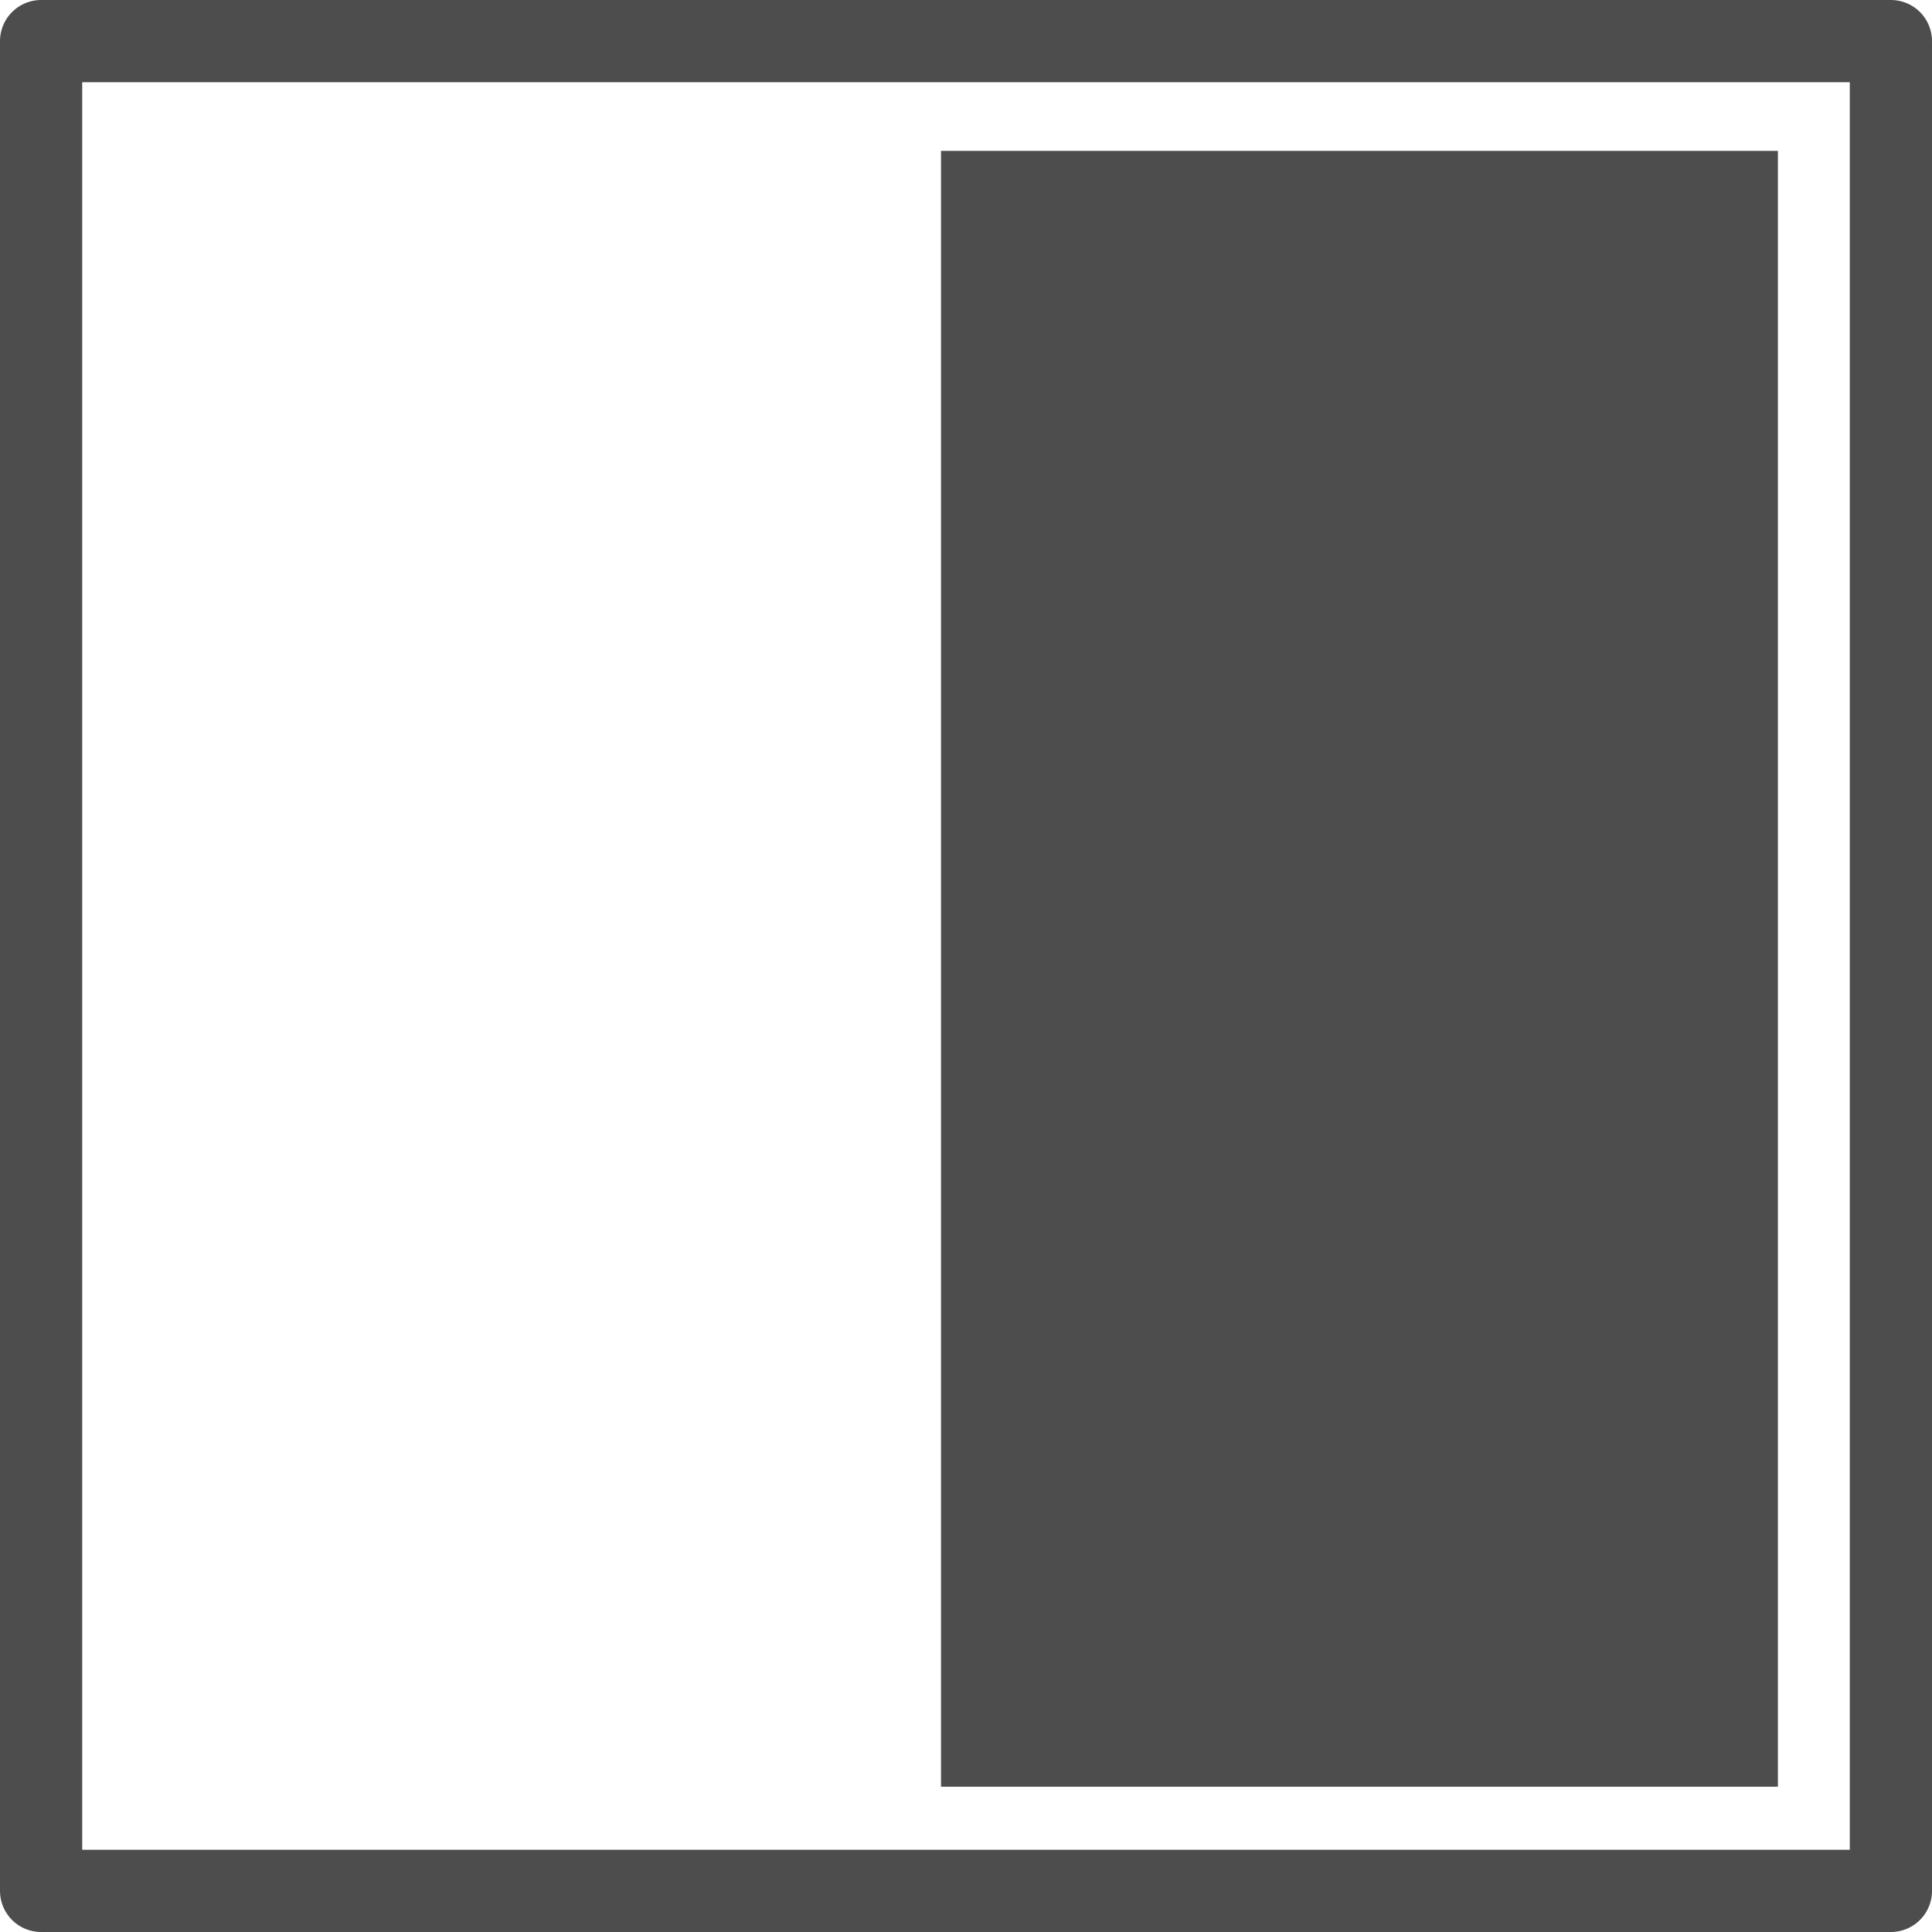 <?xml version="1.0" encoding="UTF-8" standalone="no"?>
<svg
   xmlns="http://www.w3.org/2000/svg"
   width="235"
   height="235"
   viewBox="0 0 66.322 66.322"
   version="1.1">

  <g
     id="layer1"
     transform="translate(-29.108,-60.552)">
    <g
       id="g839">
      <path
         d="m 30.519,61.963 63.5,0 0,63.5 -63.5,0 z"
         style="fill:none;fill-opacity:0;stroke:#4d4d4d;stroke-width:2.822;stroke-linejoin:round;stroke-miterlimit:4;stroke-dasharray:none;stroke-opacity:1" />
      <path
         d="m 61.411,65.732 28.729,0 0,56.155 -28.729,0 z"
         style="fill:#4d4d4d;fill-opacity:1;stroke:none;stroke-width:0.262;stroke-opacity:0.595" />
    </g>
  </g>
</svg>
